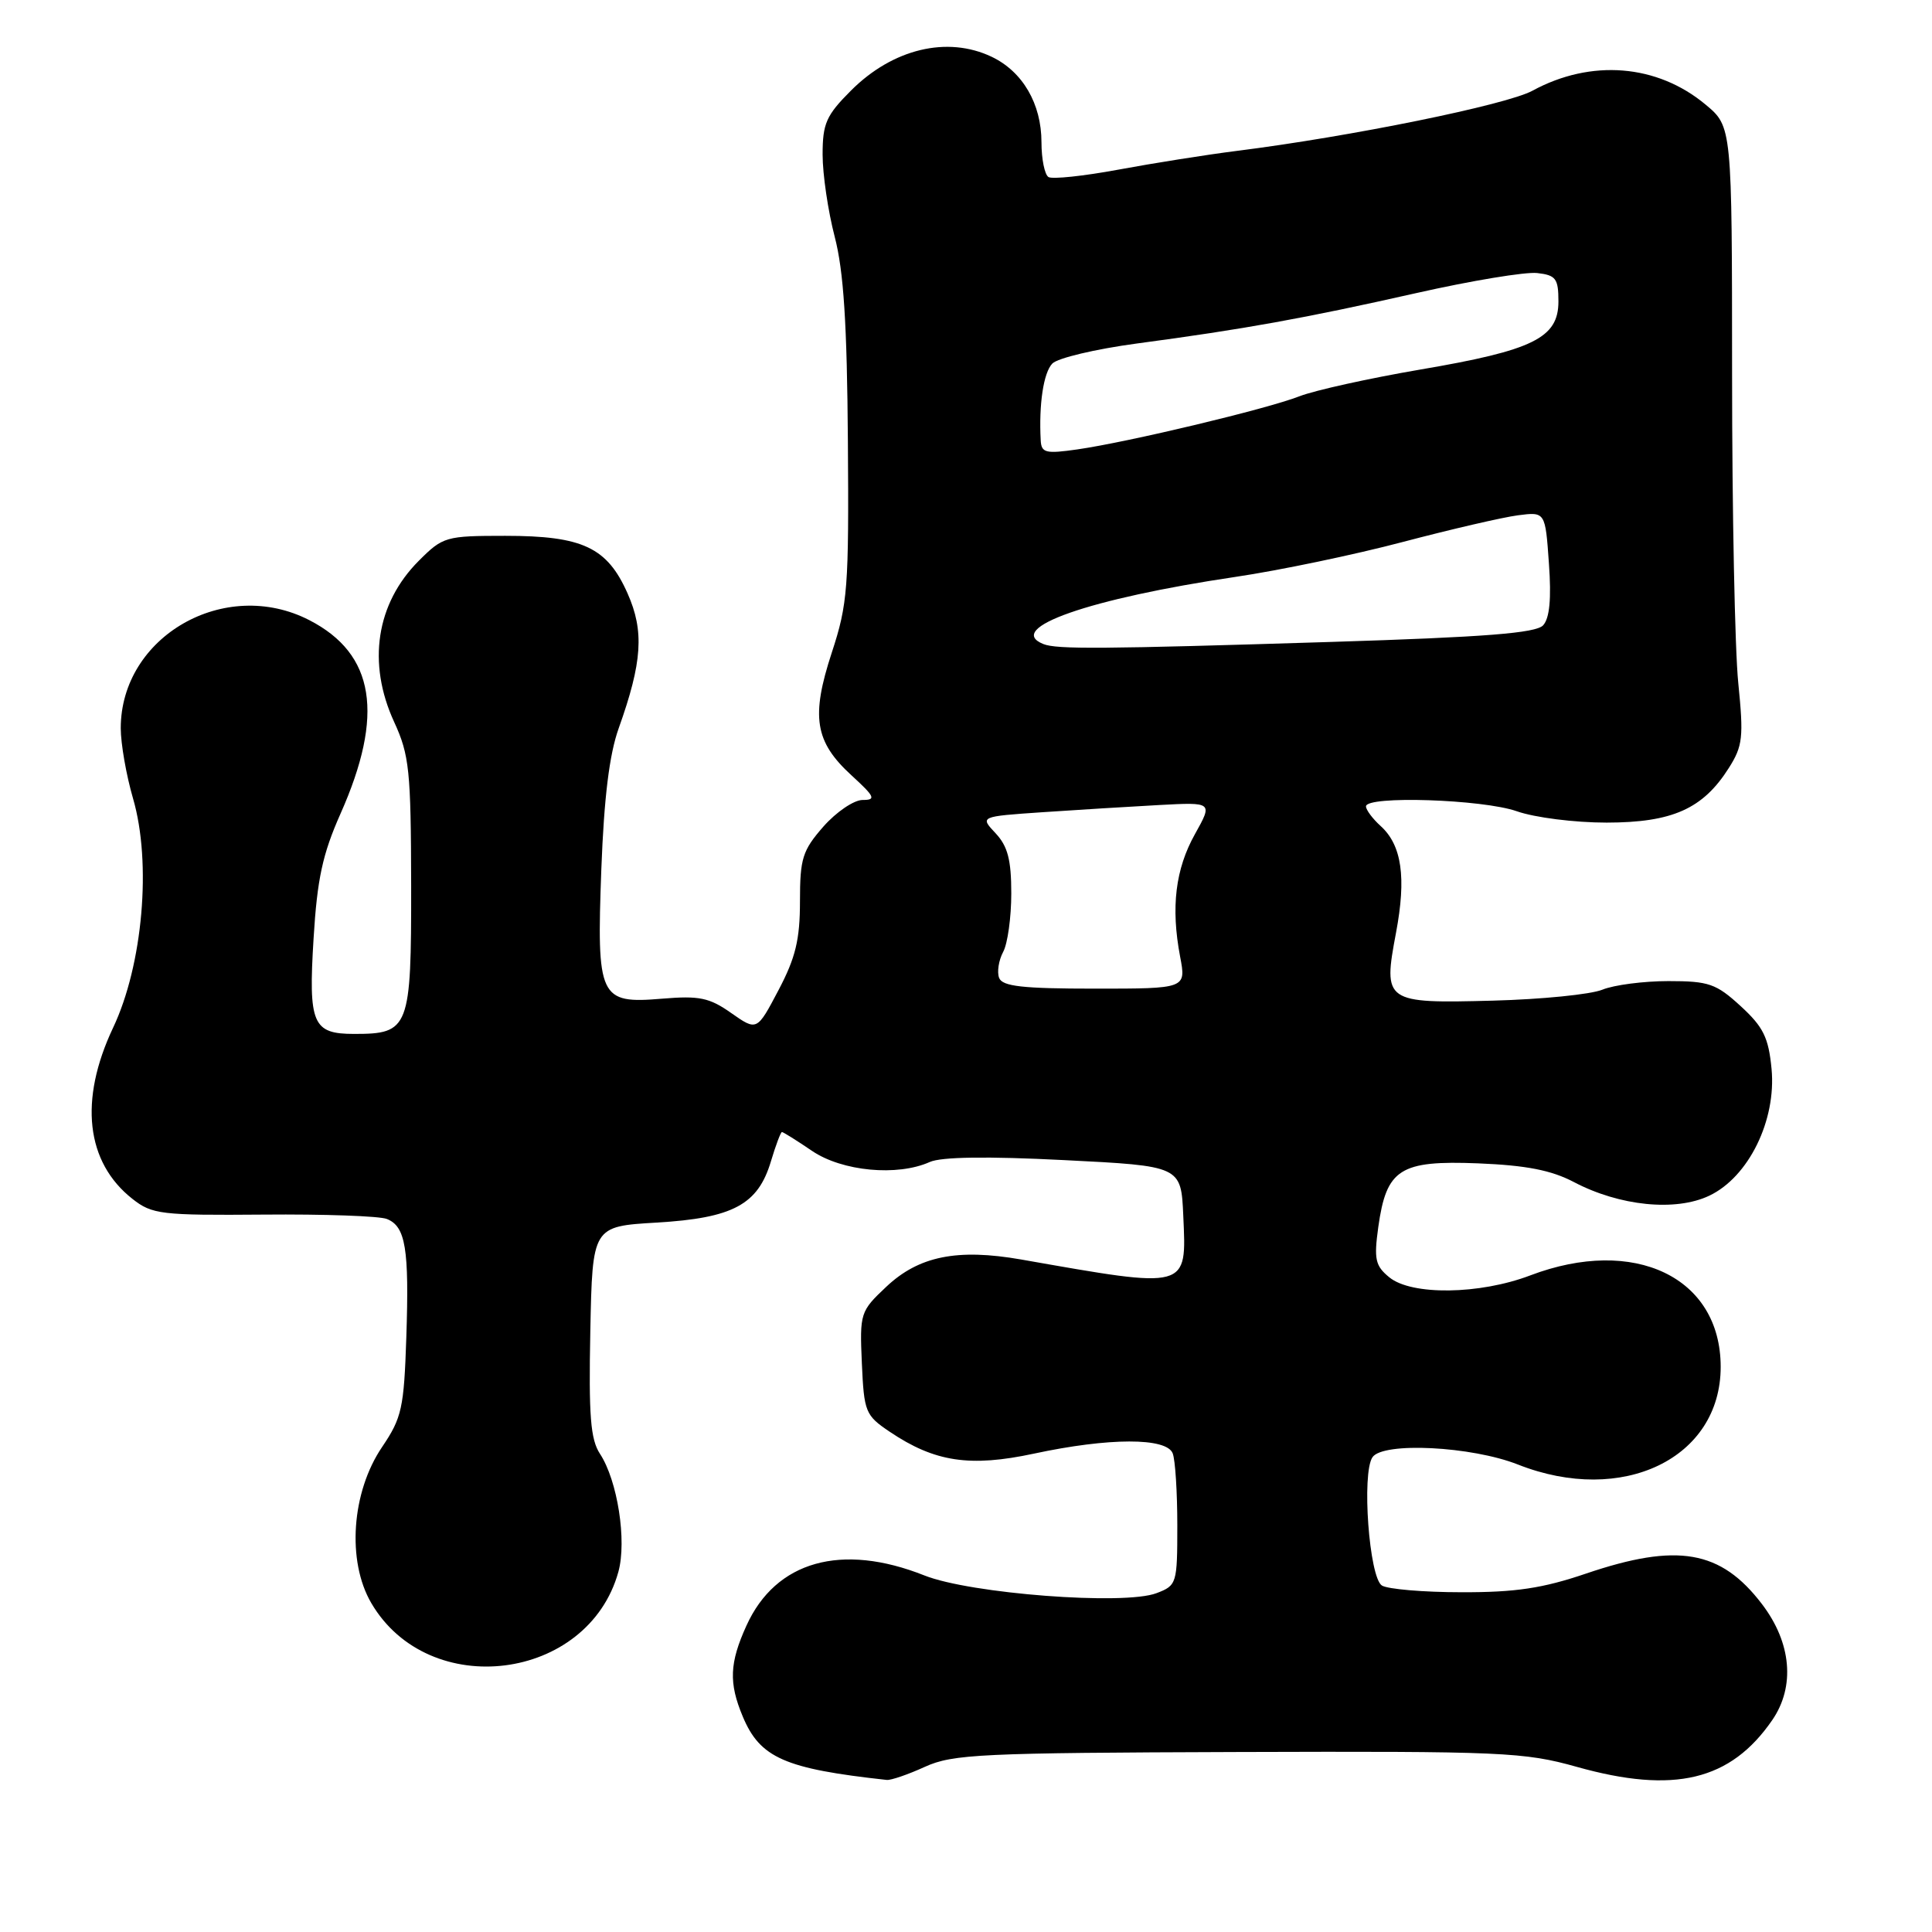 <?xml version="1.0" encoding="UTF-8" standalone="no"?>
<!DOCTYPE svg PUBLIC "-//W3C//DTD SVG 1.1//EN" "http://www.w3.org/Graphics/SVG/1.1/DTD/svg11.dtd" >
<svg xmlns="http://www.w3.org/2000/svg" xmlns:xlink="http://www.w3.org/1999/xlink" version="1.1" viewBox="0 0 256 256">
 <g >
 <path fill="currentColor"
d=" M 122.56 234.11 C 126.26 232.43 129.96 232.26 164.05 232.15 C 199.19 232.04 201.94 232.16 208.94 234.12 C 221.83 237.74 229.32 235.94 234.84 227.91 C 237.89 223.46 237.38 217.67 233.47 212.55 C 228.01 205.39 222.26 204.40 210.15 208.51 C 204.41 210.46 200.81 211.00 193.65 210.98 C 188.62 210.98 183.87 210.57 183.11 210.09 C 181.42 209.02 180.41 195.22 181.86 193.09 C 183.25 191.04 194.98 191.63 201.14 194.06 C 214.99 199.52 228.01 193.24 228.00 181.10 C 227.99 169.24 216.56 163.76 202.76 169.00 C 196.05 171.55 187.04 171.67 184.09 169.25 C 182.23 167.73 182.04 166.86 182.63 162.59 C 183.71 154.88 185.49 153.74 195.85 154.15 C 202.24 154.41 205.56 155.06 208.55 156.63 C 214.60 159.81 222.02 160.56 226.48 158.44 C 231.70 155.97 235.39 148.44 234.74 141.63 C 234.34 137.47 233.65 136.07 230.64 133.31 C 227.40 130.34 226.42 130.00 221.08 130.00 C 217.81 130.00 213.86 130.51 212.32 131.14 C 210.77 131.77 204.25 132.42 197.83 132.59 C 183.48 132.97 183.24 132.81 184.98 123.59 C 186.36 116.27 185.75 111.99 182.94 109.45 C 181.87 108.48 181.00 107.31 181.00 106.85 C 181.00 105.40 196.49 105.91 201.00 107.50 C 203.36 108.33 208.64 109.00 212.88 109.00 C 221.60 108.99 225.65 107.18 229.08 101.76 C 230.93 98.84 231.05 97.68 230.33 90.50 C 229.88 86.10 229.51 67.71 229.51 49.64 C 229.50 16.78 229.50 16.78 226.00 13.86 C 219.58 8.50 210.82 7.80 203.06 12.02 C 199.63 13.89 179.03 18.09 163.84 20.00 C 159.80 20.51 152.76 21.63 148.18 22.48 C 143.60 23.33 139.44 23.77 138.93 23.46 C 138.42 23.14 138.00 21.07 138.00 18.85 C 138.00 13.75 135.50 9.47 131.39 7.52 C 125.52 4.73 118.30 6.46 112.77 11.99 C 109.47 15.29 109.00 16.36 109.00 20.49 C 109.00 23.09 109.72 27.98 110.60 31.36 C 111.79 35.92 112.24 42.89 112.35 58.50 C 112.49 77.90 112.33 80.03 110.22 86.46 C 107.43 94.97 107.96 98.28 112.83 102.74 C 115.93 105.58 116.12 106.00 114.30 106.00 C 113.15 106.00 110.81 107.59 109.10 109.53 C 106.33 112.70 106.00 113.74 106.00 119.43 C 106.00 124.49 105.42 126.91 103.15 131.21 C 100.30 136.62 100.30 136.62 96.90 134.24 C 94.00 132.19 92.66 131.92 87.74 132.33 C 79.40 133.03 79.05 132.27 79.68 115.15 C 80.04 105.68 80.74 99.97 81.98 96.50 C 85.11 87.73 85.38 83.64 83.16 78.64 C 80.46 72.53 77.21 71.00 66.95 71.00 C 59.06 71.00 58.69 71.11 55.50 74.30 C 49.84 79.96 48.63 87.86 52.23 95.67 C 54.24 100.05 54.45 102.07 54.48 117.33 C 54.50 136.30 54.23 137.00 46.93 137.00 C 41.42 137.00 40.85 135.68 41.55 124.36 C 42.03 116.46 42.74 113.18 45.11 107.84 C 50.96 94.69 49.67 86.65 41.00 82.18 C 29.81 76.41 16.00 84.32 16.00 96.50 C 16.00 98.53 16.73 102.72 17.63 105.81 C 20.11 114.32 18.93 127.86 14.98 136.19 C 10.45 145.78 11.38 154.01 17.55 158.86 C 20.15 160.91 21.33 161.05 34.92 160.94 C 42.94 160.87 50.29 161.13 51.26 161.52 C 53.75 162.51 54.23 165.45 53.84 177.19 C 53.53 186.59 53.24 187.87 50.64 191.72 C 46.57 197.71 45.94 206.86 49.20 212.42 C 56.83 225.45 77.93 222.77 81.94 208.27 C 83.07 204.16 81.83 196.19 79.50 192.64 C 78.24 190.72 78.00 187.60 78.22 176.38 C 78.50 162.50 78.50 162.50 87.00 162.00 C 97.12 161.40 100.43 159.63 102.15 153.89 C 102.79 151.75 103.45 150.00 103.61 150.00 C 103.78 150.00 105.57 151.12 107.60 152.50 C 111.59 155.21 118.91 155.90 123.20 153.97 C 124.71 153.29 130.80 153.20 141.00 153.72 C 156.50 154.50 156.50 154.50 156.79 161.09 C 157.23 170.92 157.61 170.81 135.31 166.89 C 126.84 165.41 121.74 166.44 117.43 170.51 C 113.99 173.75 113.91 173.99 114.20 180.63 C 114.49 187.11 114.66 187.54 117.90 189.72 C 123.86 193.73 128.52 194.43 137.02 192.61 C 146.95 190.48 154.58 190.47 155.39 192.58 C 155.73 193.45 156.00 197.74 156.00 202.11 C 156.00 209.85 155.93 210.08 153.25 211.10 C 148.98 212.74 128.59 211.18 122.50 208.76 C 111.51 204.39 102.79 206.84 98.91 215.40 C 96.66 220.35 96.55 222.99 98.42 227.45 C 100.71 232.93 103.98 234.37 117.50 235.85 C 118.05 235.91 120.33 235.13 122.56 234.11 Z  M 132.39 129.58 C 132.09 128.80 132.33 127.25 132.92 126.14 C 133.52 125.04 134.00 121.54 134.00 118.38 C 134.00 113.93 133.53 112.13 131.92 110.41 C 129.83 108.19 129.83 108.19 138.17 107.62 C 142.75 107.31 149.69 106.88 153.60 106.67 C 160.70 106.29 160.70 106.29 158.34 110.52 C 155.75 115.15 155.13 120.21 156.37 126.75 C 157.18 131.00 157.18 131.00 145.06 131.00 C 135.50 131.00 132.82 130.70 132.39 129.58 Z  M 138.25 85.34 C 133.09 83.26 144.33 79.32 163.65 76.45 C 169.49 75.59 179.50 73.50 185.89 71.81 C 192.27 70.13 199.13 68.54 201.13 68.28 C 204.76 67.81 204.76 67.81 205.24 74.66 C 205.58 79.36 205.33 81.92 204.47 82.86 C 203.51 83.89 196.84 84.42 176.36 85.06 C 145.91 86.01 140.02 86.05 138.25 85.34 Z  M 137.90 58.36 C 137.64 53.56 138.27 49.38 139.44 48.17 C 140.15 47.44 145.18 46.25 150.61 45.52 C 164.92 43.61 172.83 42.18 187.69 38.83 C 194.95 37.19 202.15 36.00 203.69 36.18 C 206.16 36.46 206.50 36.91 206.50 39.94 C 206.50 44.78 203.17 46.42 188.18 48.97 C 181.41 50.13 174.21 51.72 172.18 52.51 C 167.85 54.20 149.55 58.57 142.75 59.55 C 138.56 60.15 137.99 60.01 137.90 58.36 Z "/>
</g>
</svg>